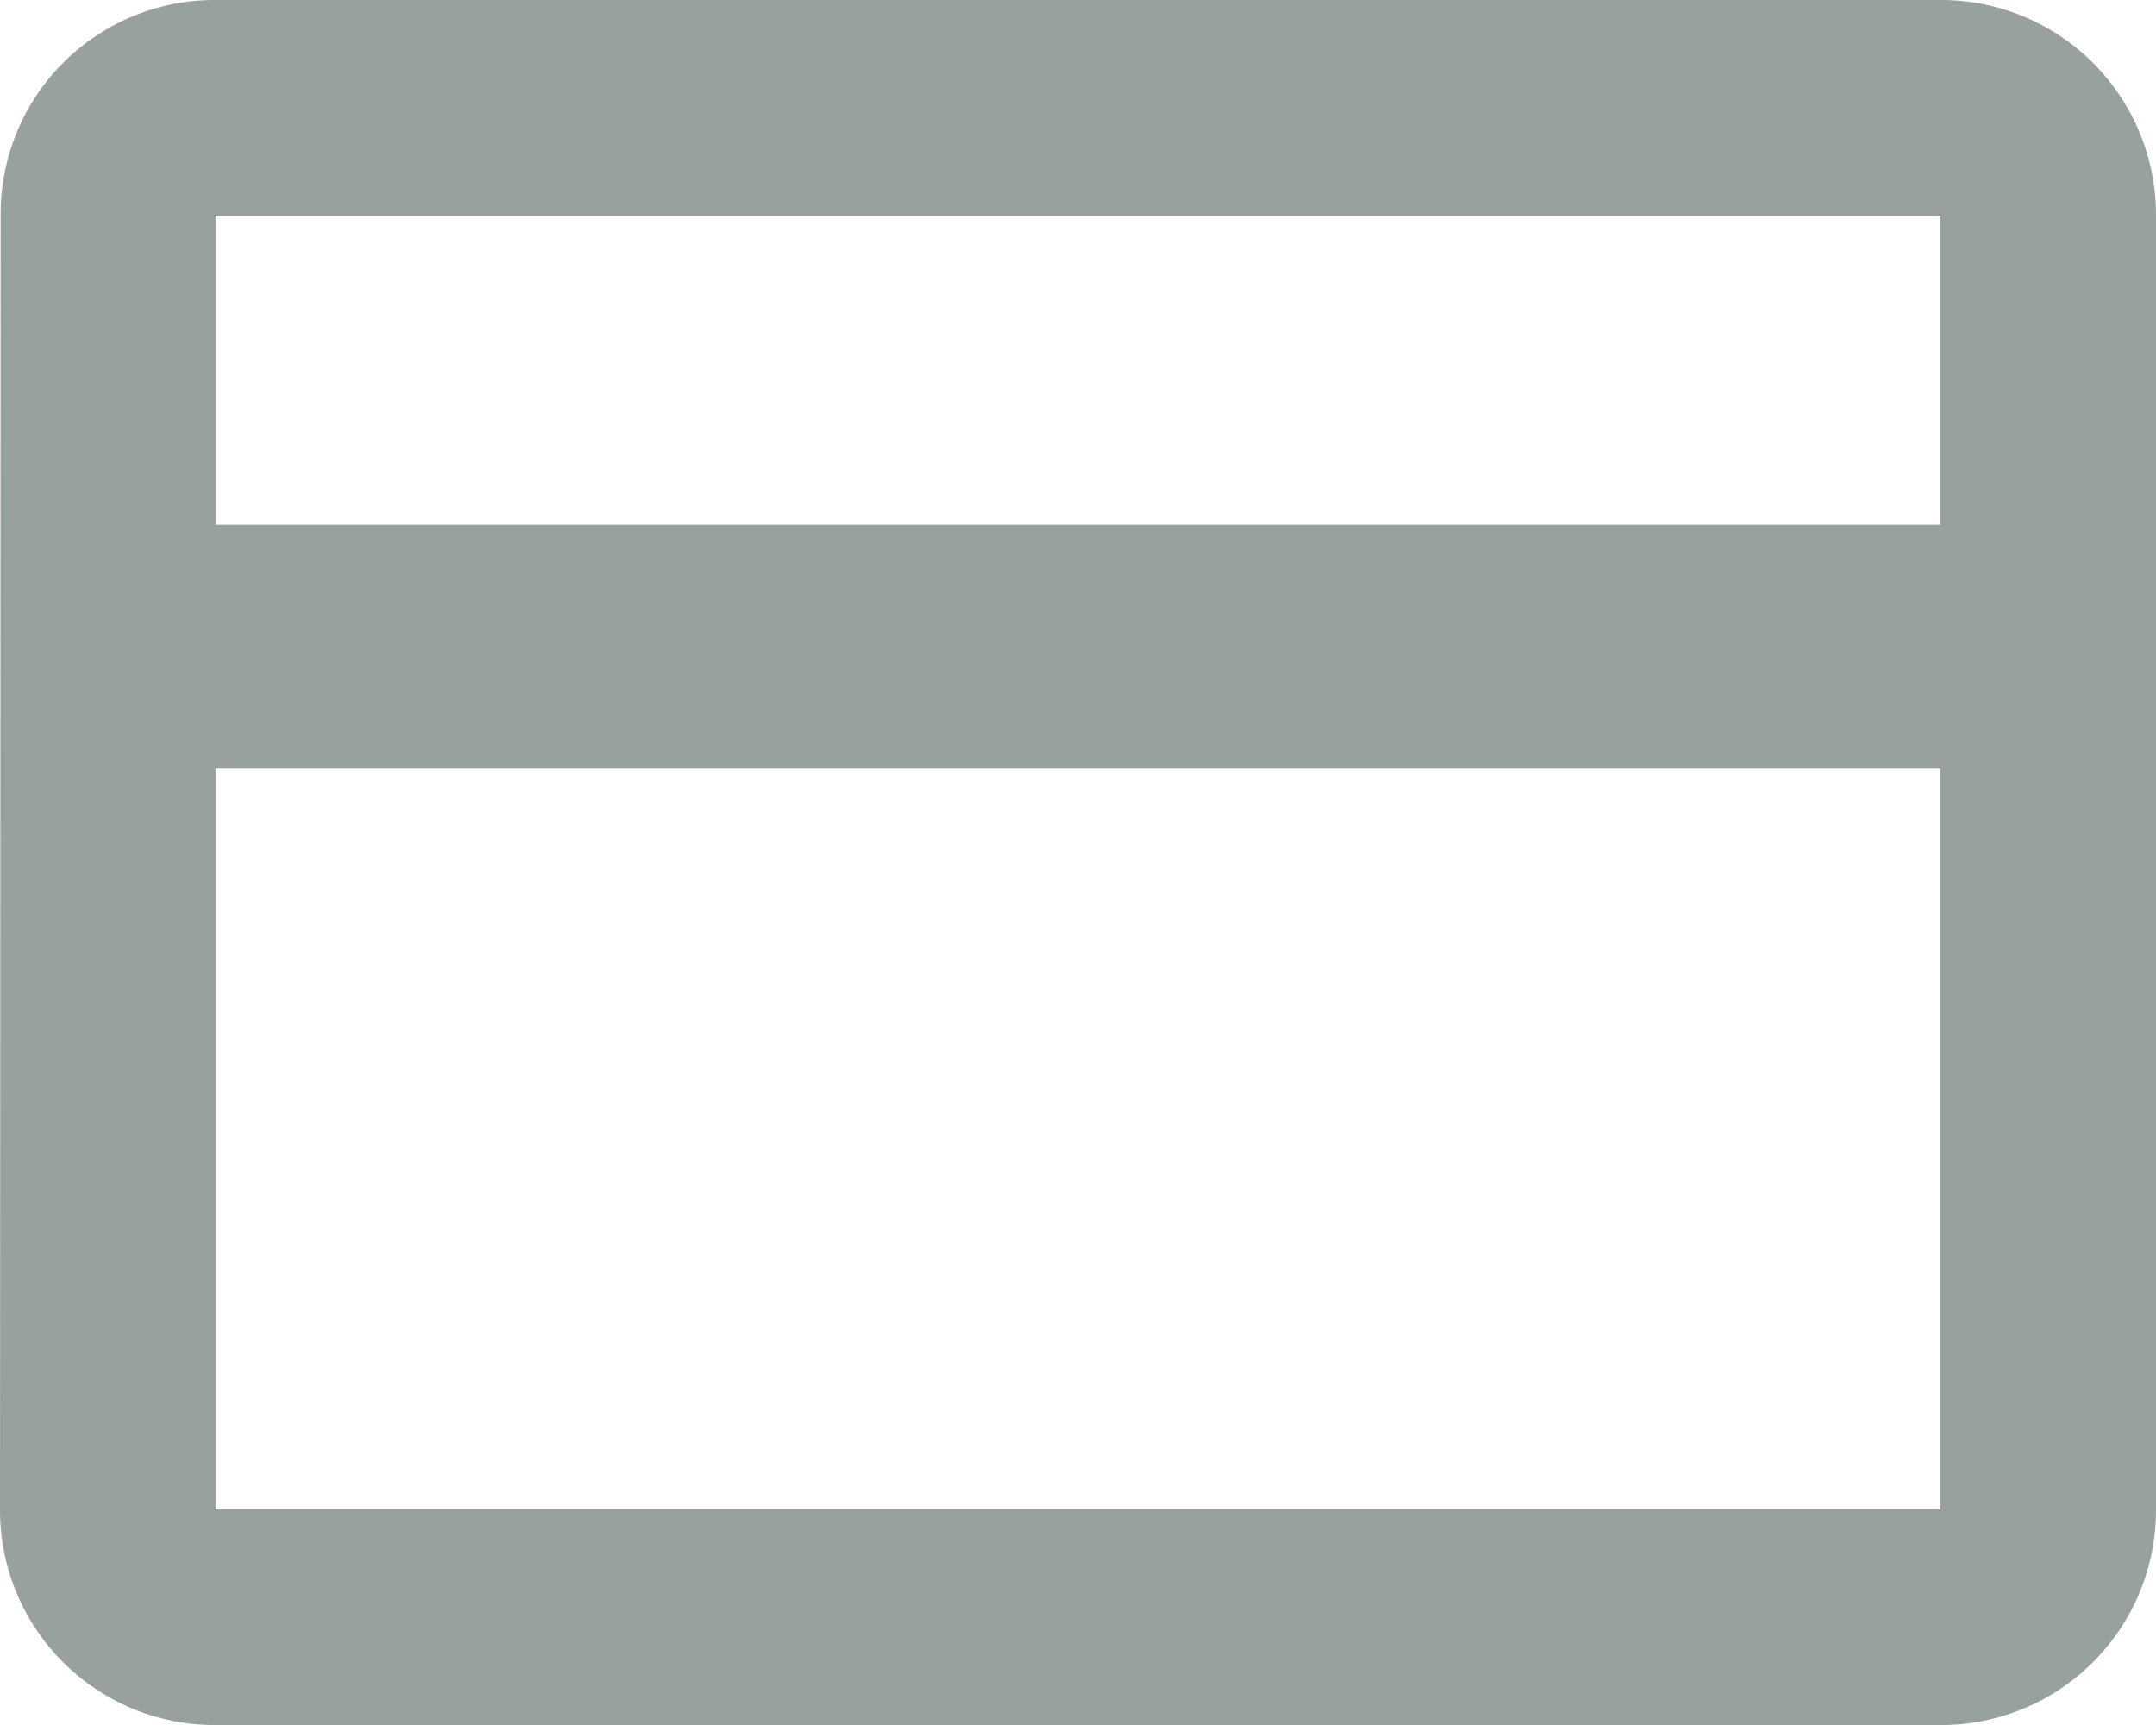 <svg xmlns="http://www.w3.org/2000/svg" width="20.062" height="16.05" viewBox="0 0 20.062 16.05"><defs><style>.a{fill:#001409;opacity:0.4;}</style></defs><path class="a" d="M21.056,6H5.006a1.991,1.991,0,0,0-2,2.006L3,20.043A2,2,0,0,0,5.006,22.05h16.05a2,2,0,0,0,2.006-2.006V8.006A2,2,0,0,0,21.056,6Zm0,14.043H5.006V13.153h16.05Zm0-9.159H5.006V8.006h16.05Z" transform="translate(-3 -6)"/></svg>